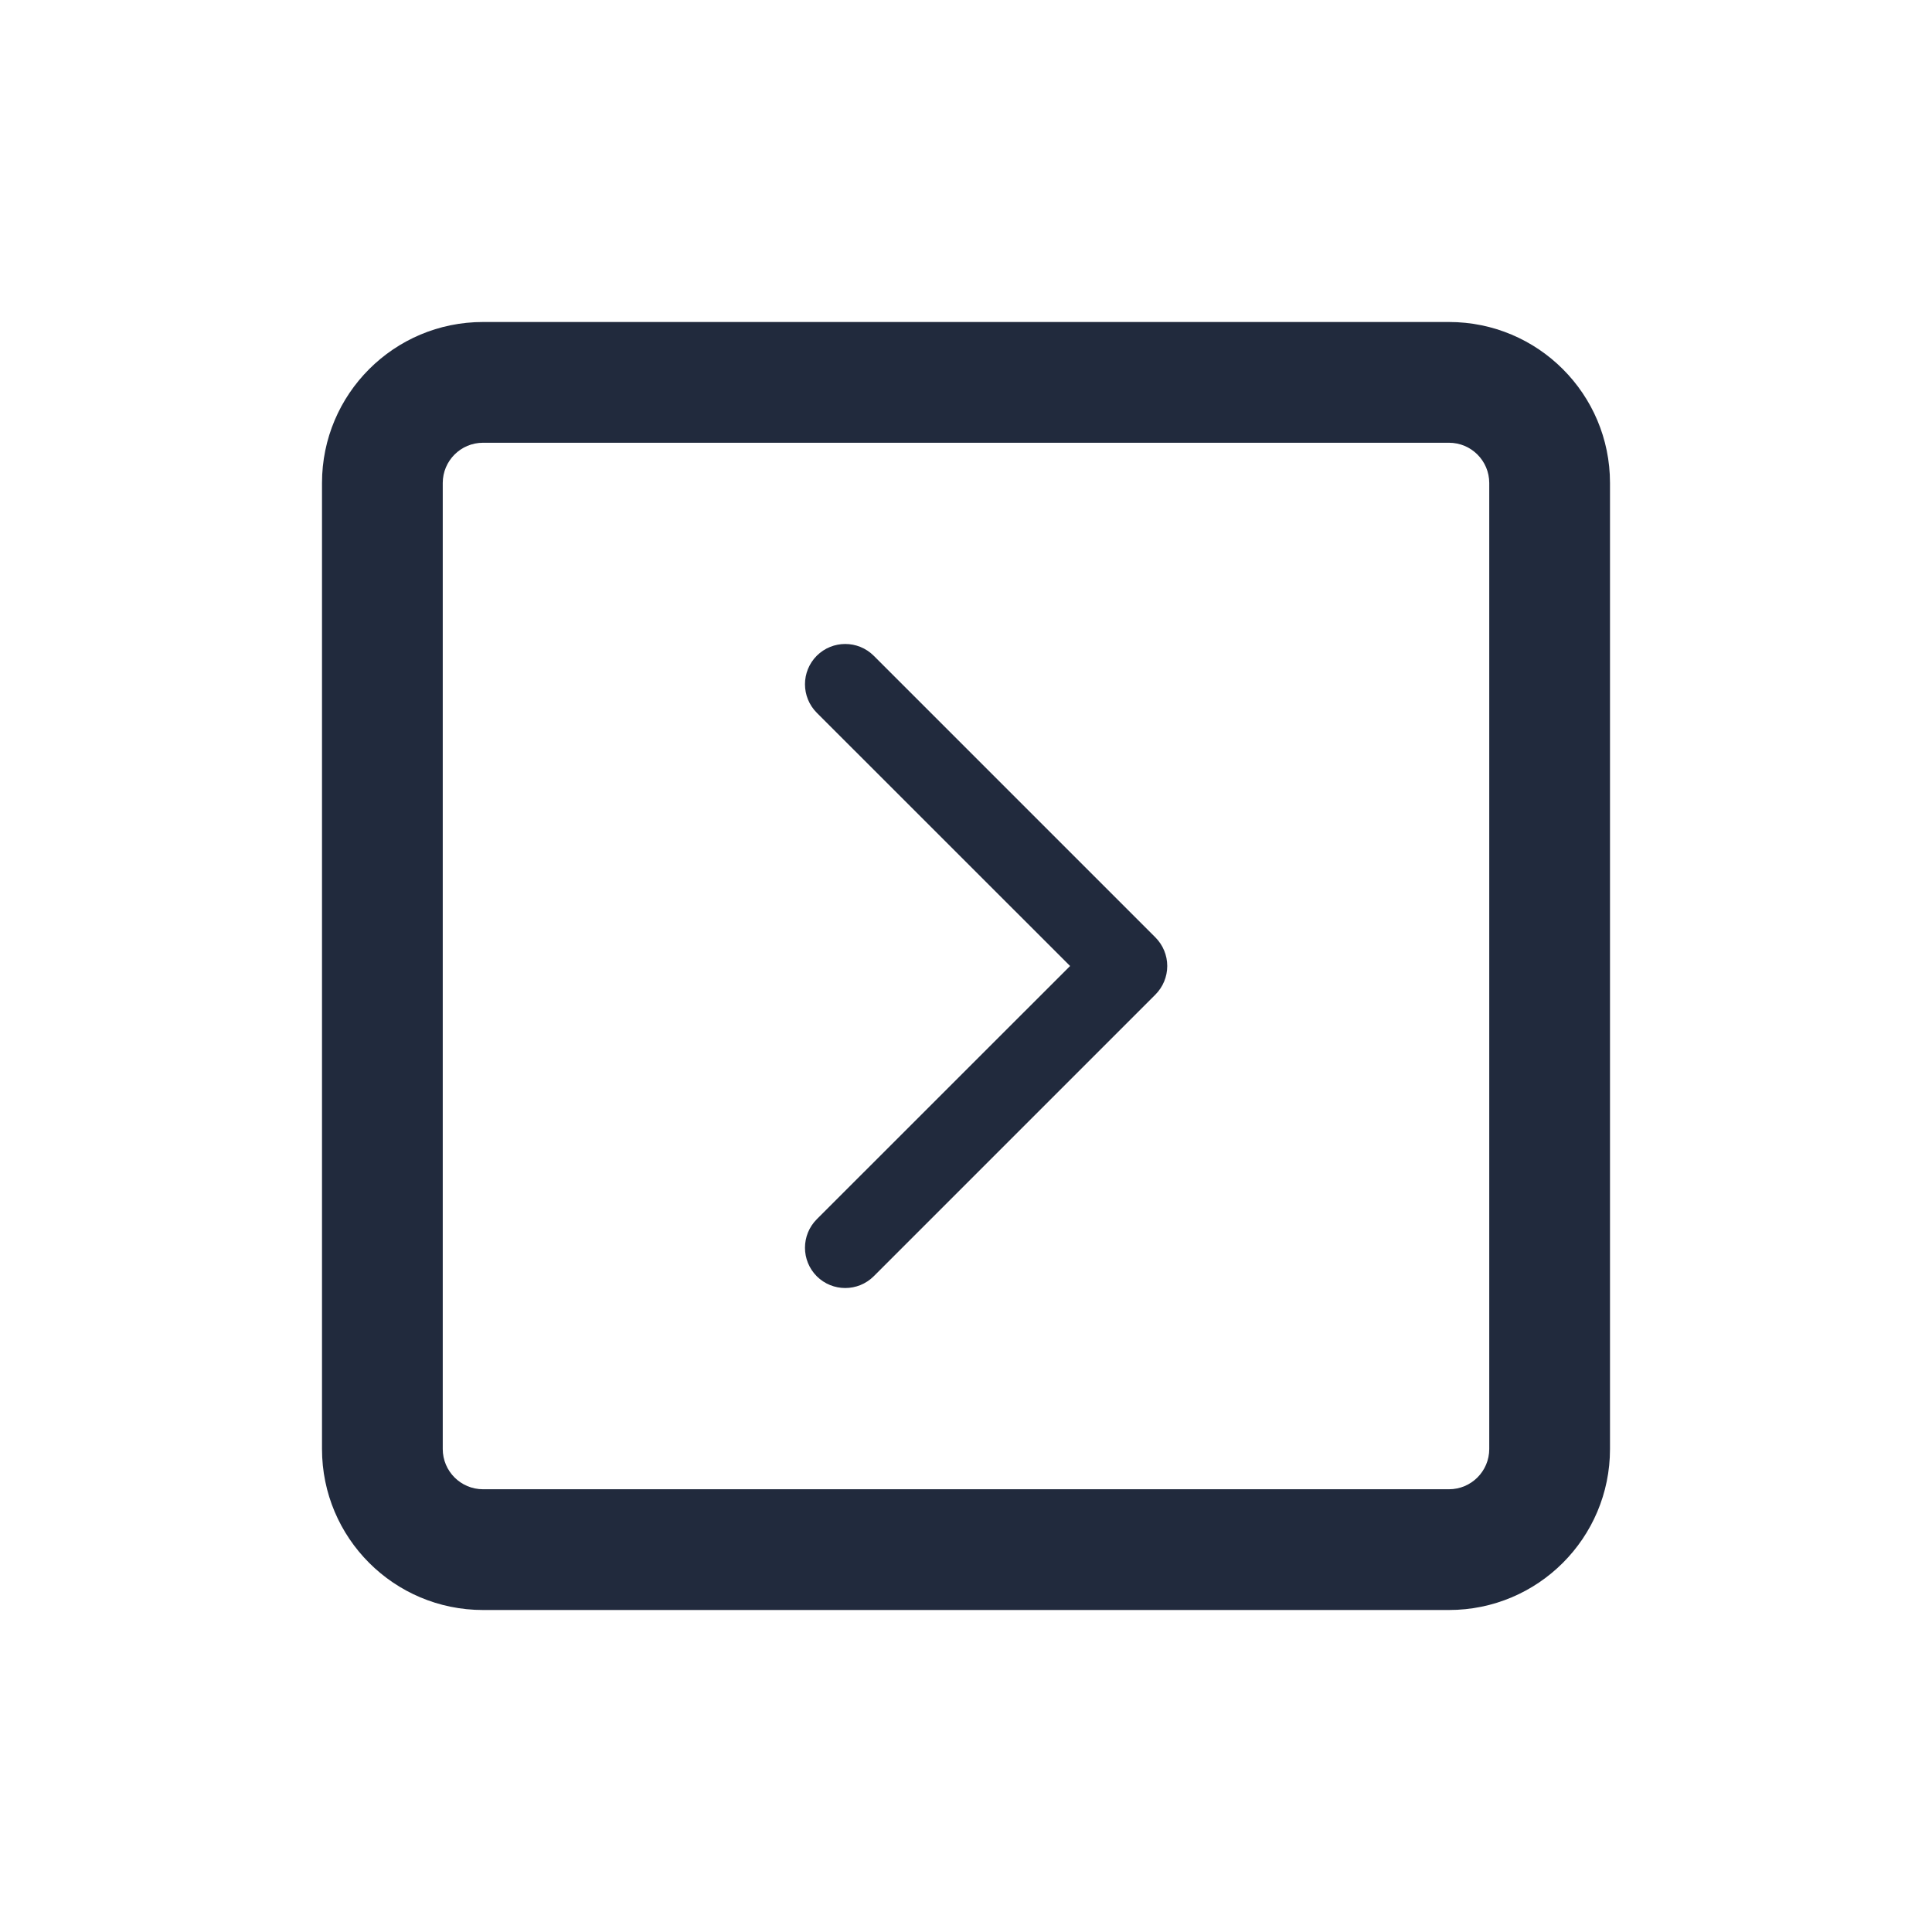 <svg width="24" height="24" viewBox="0 0 24 24" fill="none" xmlns="http://www.w3.org/2000/svg">
<g clip-path="url(#clip0_214_55)">
<path fill-rule="evenodd" clip-rule="evenodd" d="M18 5.5H6C5.724 5.5 5.5 5.724 5.5 6V18C5.5 18.276 5.724 18.5 6 18.5H18C18.276 18.5 18.5 18.276 18.5 18V6C18.5 5.724 18.276 5.5 18 5.5ZM6 4C4.895 4 4 4.895 4 6V18C4 19.105 4.895 20 6 20H18C19.105 20 20 19.105 20 18V6C20 4.895 19.105 4 18 4H6Z" fill="#212A3D"/>
<path fill-rule="evenodd" clip-rule="evenodd" d="M10.146 8.146C10.342 7.951 10.658 7.951 10.854 8.146L14.354 11.646C14.447 11.74 14.5 11.867 14.5 12C14.5 12.133 14.447 12.26 14.354 12.354L10.854 15.854C10.658 16.049 10.342 16.049 10.146 15.854C9.951 15.658 9.951 15.342 10.146 15.146L13.293 12L10.146 8.854C9.951 8.658 9.951 8.342 10.146 8.146Z" fill="#212A3D"/>
</g>
<defs>
<clipPath id="clip0_214_55">
<rect width="16" height="16" fill="white" transform="translate(4 4)"/>
</clipPath>
</defs>
</svg>
